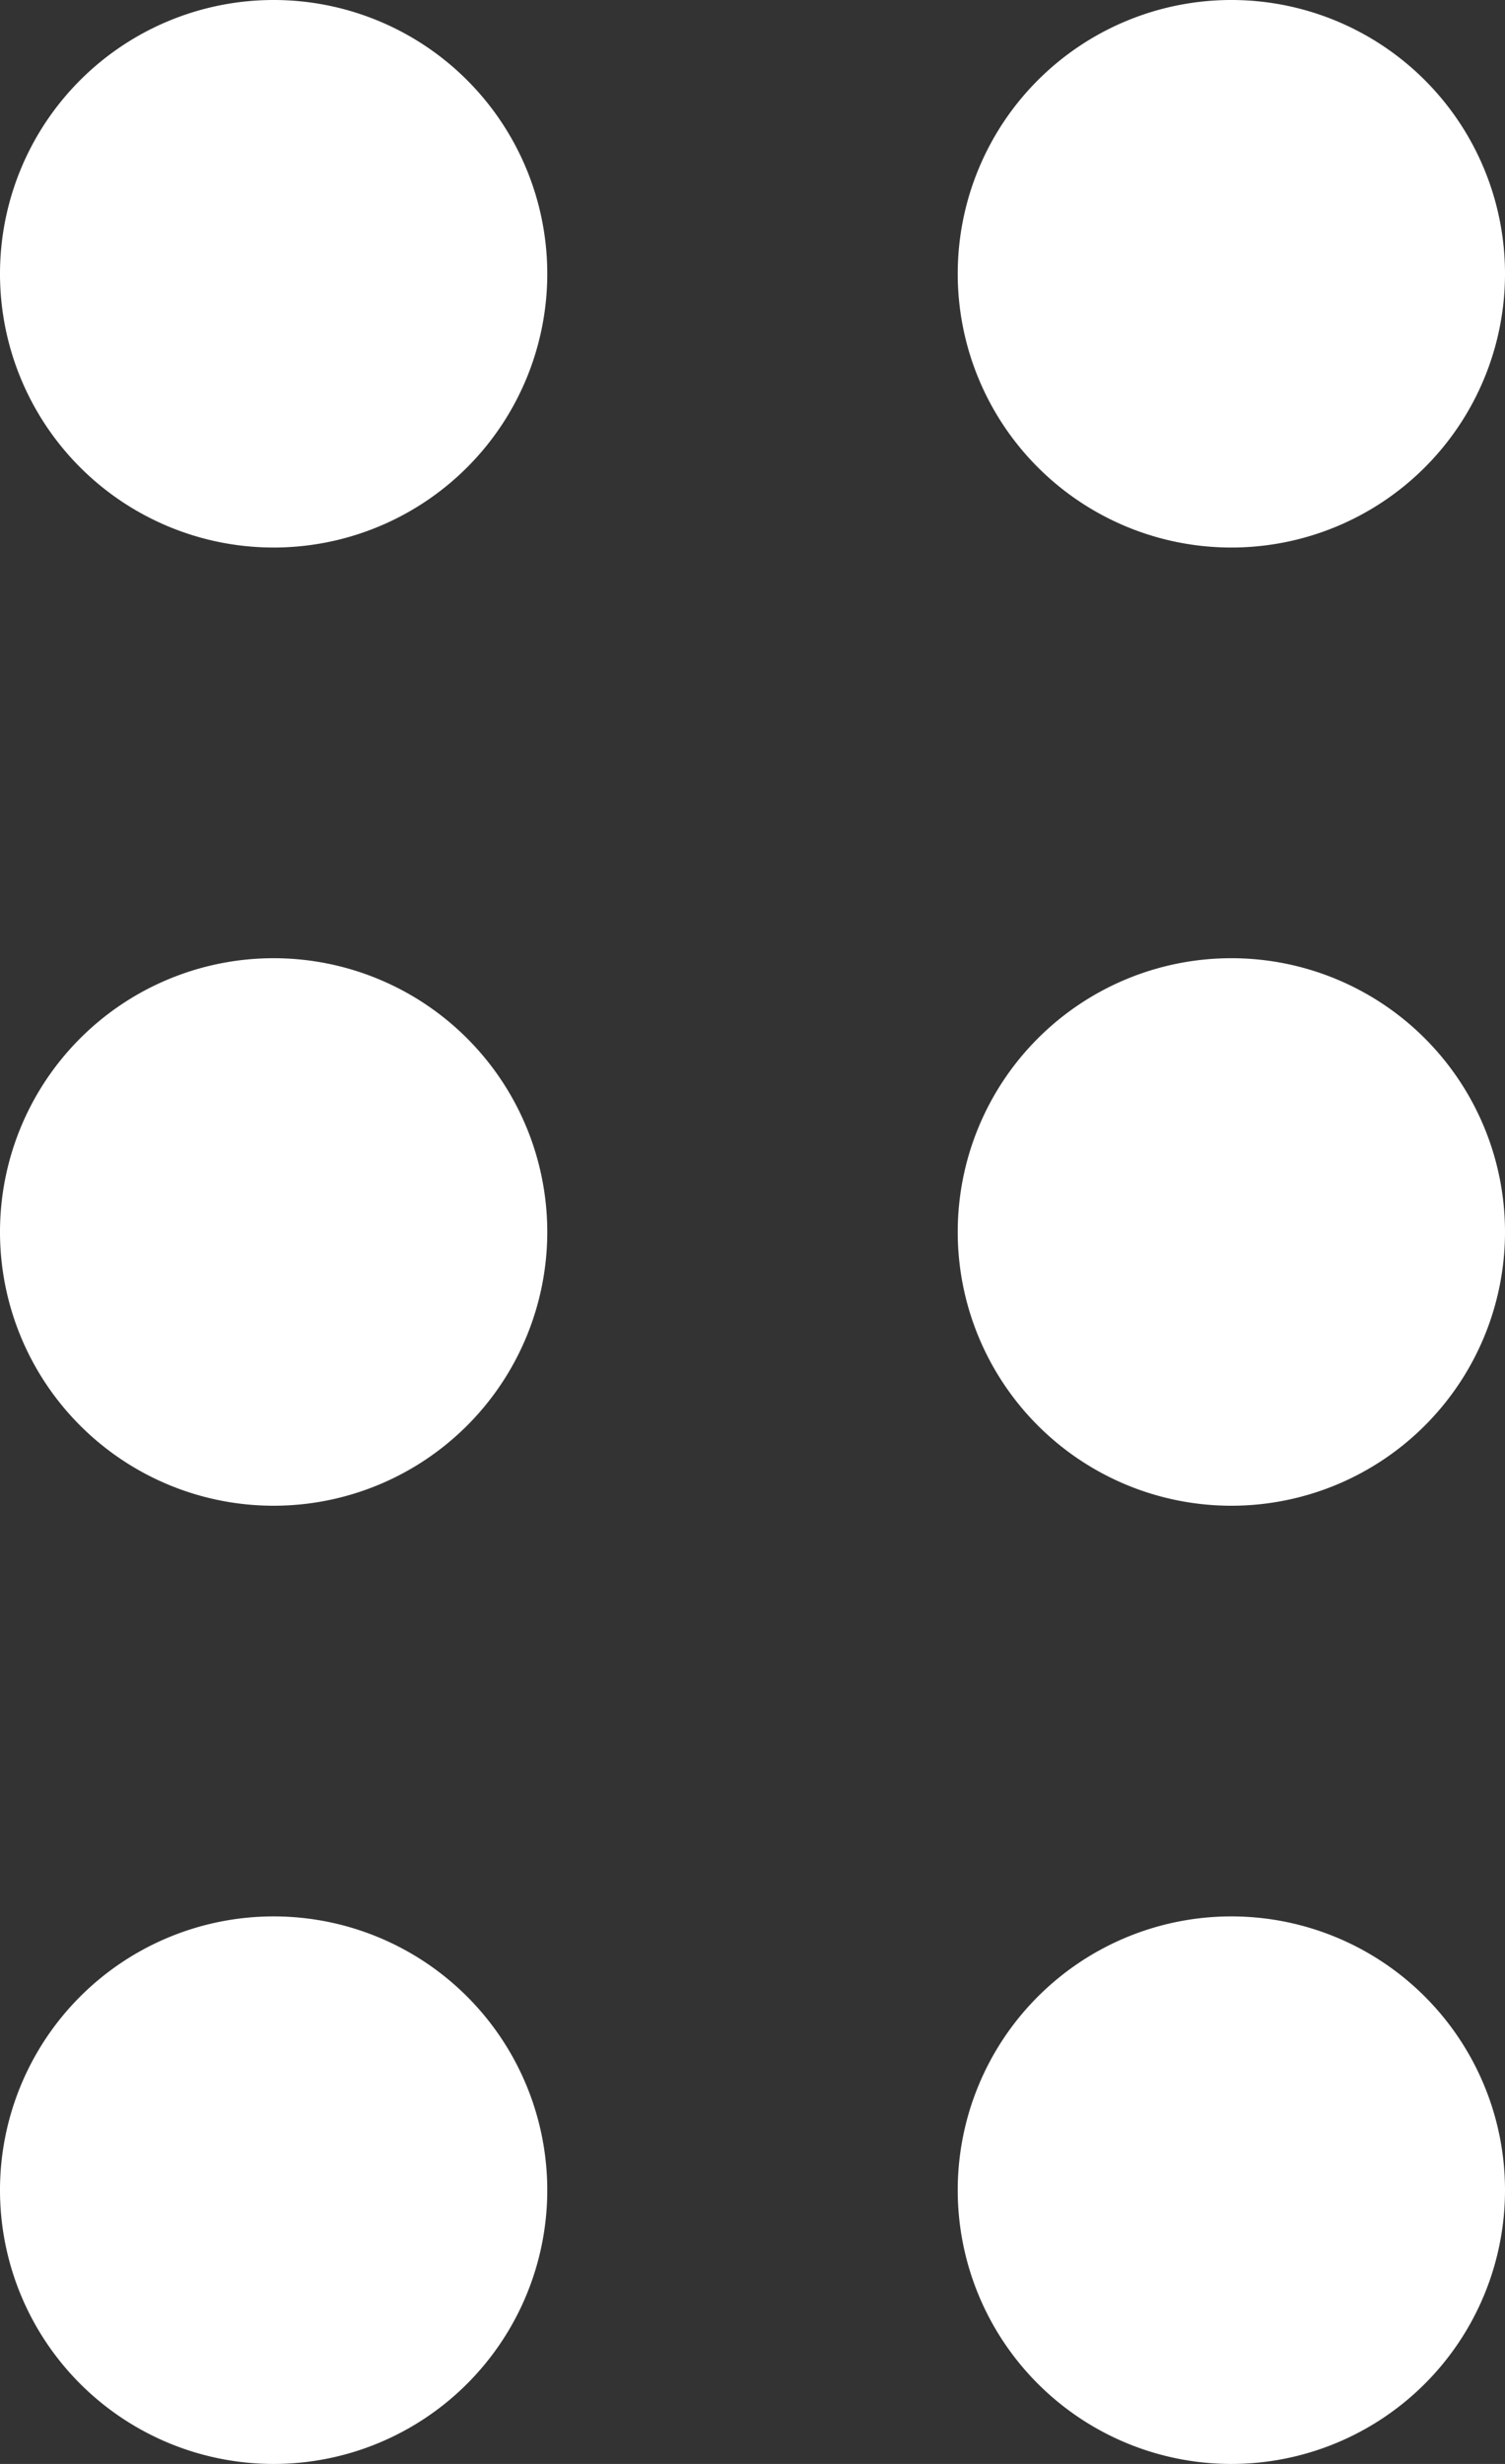 <svg width="11" height="18" fill="none" xmlns="http://www.w3.org/2000/svg"><rect width="100%" height="100%" fill="#333333" stroke="none"/><path d="M9 4a2 2 0 100-4 2 2 0 000 4zM2 4a2 2 0 100-4 2 2 0 000 4zm0 7a2 2 0 100-4 2 2 0 000 4zm0 7a2 2 0 100-4 2 2 0 000 4zm7 0a2 2 0 100-4 2 2 0 000 4zm0-7a2 2 0 100-4 2 2 0 000 4z" fill="#fff"/></svg>
